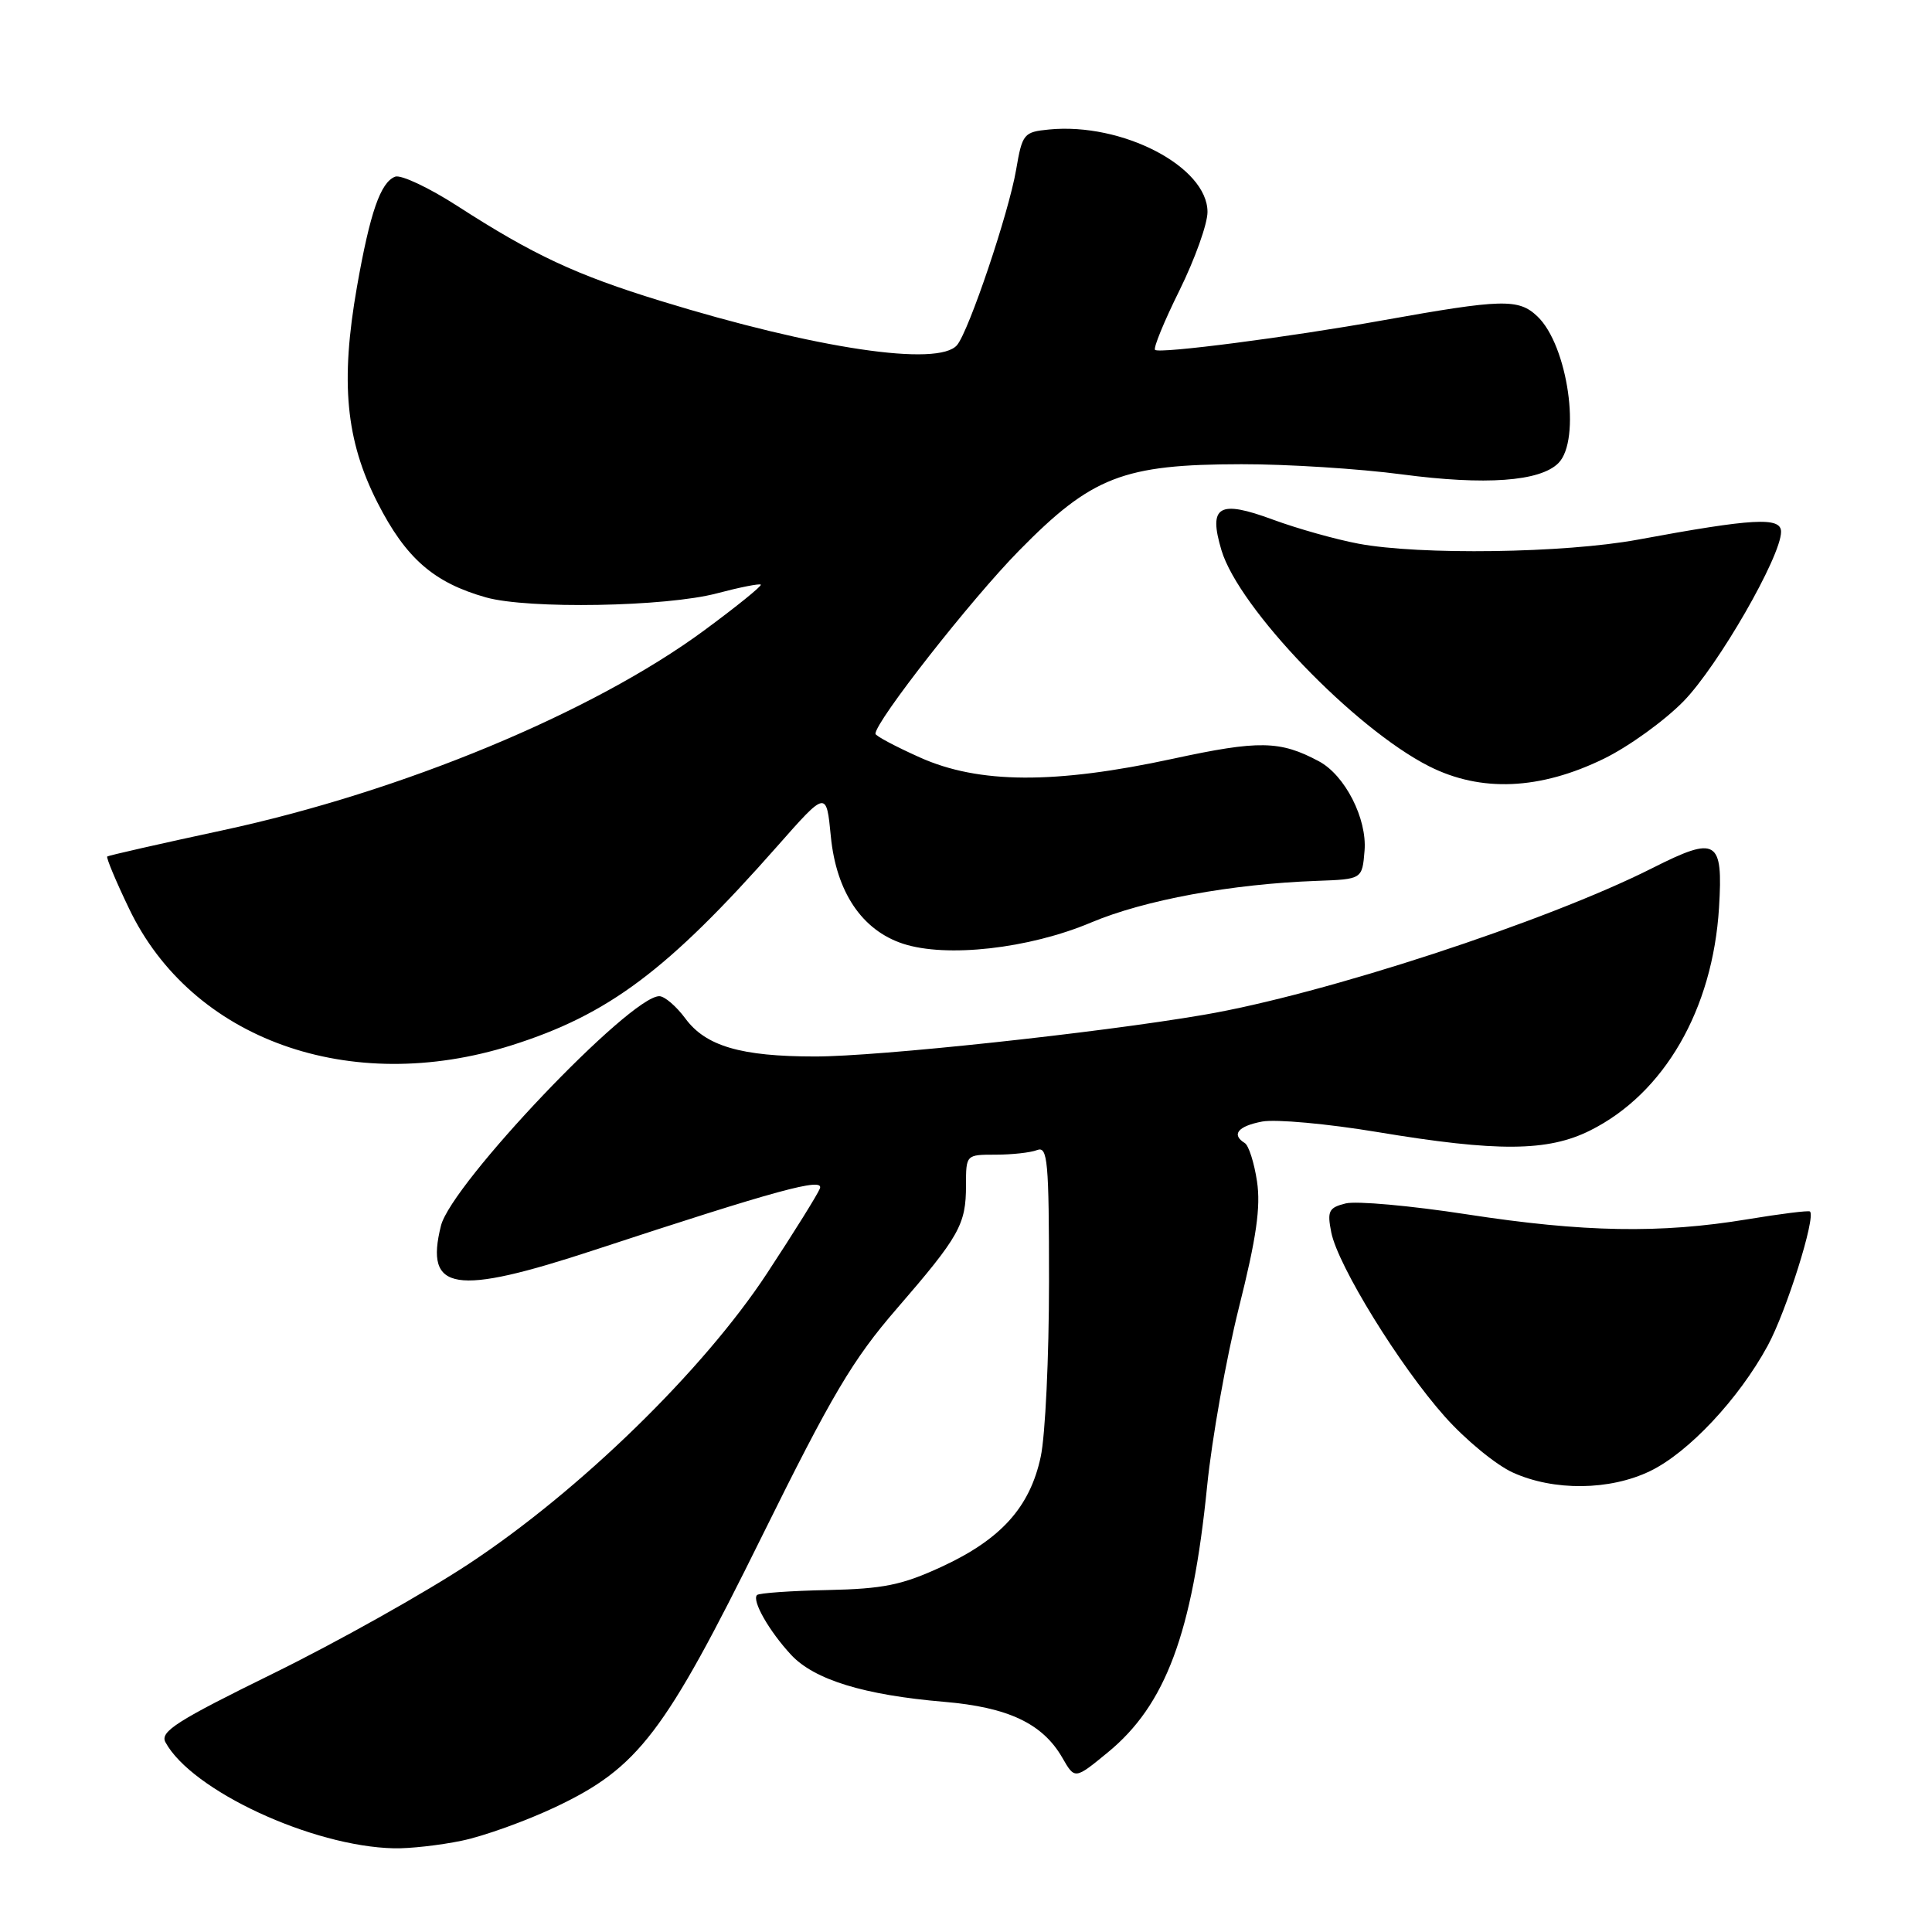 <?xml version="1.0" encoding="UTF-8" standalone="no"?>
<!DOCTYPE svg PUBLIC "-//W3C//DTD SVG 1.1//EN" "http://www.w3.org/Graphics/SVG/1.1/DTD/svg11.dtd" >
<svg xmlns="http://www.w3.org/2000/svg" xmlns:xlink="http://www.w3.org/1999/xlink" version="1.1" viewBox="0 0 256 256">
 <g >
 <path fill="currentColor"
d=" M 61.20 243.90 C 64.12 243.30 69.72 241.28 73.65 239.42 C 84.60 234.22 88.07 229.66 100.95 203.59 C 110.22 184.83 113.00 180.14 118.80 173.44 C 127.13 163.81 128.00 162.26 128.00 157.07 C 128.00 153.00 128.00 153.00 131.92 153.00 C 134.07 153.00 136.55 152.73 137.42 152.39 C 138.82 151.85 139.00 153.79 139.00 169.84 C 139.00 179.78 138.51 190.21 137.90 193.03 C 136.47 199.72 132.63 203.97 124.78 207.60 C 119.52 210.03 117.06 210.53 109.64 210.69 C 104.77 210.79 100.57 211.09 100.31 211.35 C 99.59 212.07 101.93 216.16 104.84 219.29 C 107.92 222.58 114.49 224.60 125.10 225.50 C 133.60 226.22 138.16 228.38 140.77 232.92 C 142.42 235.79 142.42 235.79 146.78 232.21 C 154.45 225.93 157.99 216.44 159.95 196.92 C 160.58 190.64 162.48 179.99 164.16 173.27 C 166.48 164.03 167.07 159.93 166.56 156.54 C 166.19 154.07 165.46 151.78 164.94 151.46 C 163.12 150.34 164.03 149.22 167.25 148.61 C 169.04 148.28 175.90 148.90 182.50 150.00 C 198.43 152.65 205.09 152.60 210.71 149.79 C 220.52 144.89 226.95 133.77 227.78 120.26 C 228.33 111.22 227.48 110.72 218.96 115.02 C 204.94 122.10 175.41 131.76 159.50 134.47 C 145.43 136.88 116.28 140.00 108.00 139.99 C 98.19 139.99 93.51 138.62 90.81 134.95 C 89.61 133.33 88.06 132.00 87.36 132.00 C 83.47 132.00 59.83 156.85 58.43 162.41 C 56.25 171.12 60.20 171.74 78.80 165.62 C 102.98 157.67 109.23 155.96 108.64 157.48 C 108.35 158.24 105.20 163.30 101.63 168.73 C 93.19 181.57 76.87 197.48 62.18 207.18 C 56.31 211.06 44.64 217.60 36.27 221.71 C 23.44 228.01 21.17 229.45 21.92 230.85 C 25.37 237.24 41.35 244.67 52.20 244.91 C 54.24 244.96 58.29 244.51 61.20 243.90 Z  M 218.66 194.92 C 223.73 192.47 230.41 185.35 234.23 178.31 C 236.70 173.77 240.64 161.26 239.83 160.53 C 239.65 160.37 235.90 160.84 231.50 161.57 C 220.01 163.47 209.83 163.29 194.39 160.91 C 186.94 159.76 179.70 159.11 178.31 159.46 C 176.06 160.02 175.84 160.47 176.40 163.30 C 177.28 167.72 185.47 181.00 191.45 187.71 C 194.18 190.78 198.23 194.11 200.46 195.12 C 205.90 197.59 213.31 197.51 218.66 194.92 Z  M 67.78 138.51 C 80.63 134.45 88.49 128.56 103.00 112.12 C 109.50 104.75 109.50 104.75 110.09 110.83 C 110.81 118.19 114.21 123.25 119.63 125.04 C 125.38 126.94 136.35 125.71 144.57 122.24 C 151.66 119.25 163.17 117.13 174.50 116.72 C 180.50 116.50 180.50 116.50 180.81 112.72 C 181.16 108.49 178.22 102.72 174.77 100.88 C 169.62 98.12 166.83 98.07 155.41 100.54 C 139.78 103.92 129.68 103.87 121.88 100.36 C 118.64 98.91 116.00 97.50 116.00 97.23 C 116.00 95.59 128.66 79.44 135.02 72.97 C 144.67 63.14 148.82 61.53 164.50 61.51 C 170.55 61.50 180.13 62.11 185.78 62.86 C 196.81 64.32 204.06 63.80 206.49 61.37 C 209.55 58.31 207.75 45.73 203.70 41.91 C 201.21 39.55 199.05 39.61 183.20 42.45 C 170.92 44.66 153.62 46.90 153.05 46.36 C 152.80 46.12 154.26 42.56 156.30 38.45 C 158.33 34.33 160.00 29.67 160.00 28.09 C 160.00 22.09 148.70 16.21 139.00 17.16 C 135.65 17.49 135.46 17.71 134.64 22.50 C 133.66 28.22 128.40 43.81 126.82 45.72 C 124.39 48.64 108.18 46.23 87.52 39.87 C 76.33 36.43 70.66 33.78 60.63 27.31 C 56.85 24.87 53.13 23.12 52.36 23.41 C 50.42 24.16 49.04 28.13 47.30 38.00 C 45.08 50.64 45.81 58.35 50.03 66.62 C 53.78 73.98 57.48 77.21 64.40 79.16 C 69.98 80.73 88.26 80.41 95.00 78.62 C 98.02 77.82 100.64 77.30 100.81 77.47 C 100.97 77.64 97.60 80.37 93.31 83.53 C 78.55 94.41 53.29 104.90 29.50 110.02 C 21.25 111.79 14.37 113.36 14.21 113.49 C 14.05 113.63 15.34 116.73 17.09 120.37 C 25.39 137.76 46.37 145.27 67.78 138.51 Z  M 212.55 100.52 C 215.82 98.92 220.56 95.50 223.09 92.91 C 227.67 88.20 236.00 73.73 236.00 70.46 C 236.00 68.47 232.35 68.67 217.00 71.51 C 207.30 73.30 188.14 73.57 180.00 72.04 C 176.97 71.47 171.89 70.04 168.69 68.86 C 161.49 66.20 160.09 67.02 161.85 72.91 C 164.16 80.60 179.45 96.51 189.35 101.53 C 196.23 105.01 204.06 104.67 212.55 100.52 Z "/>
</g>
</svg>